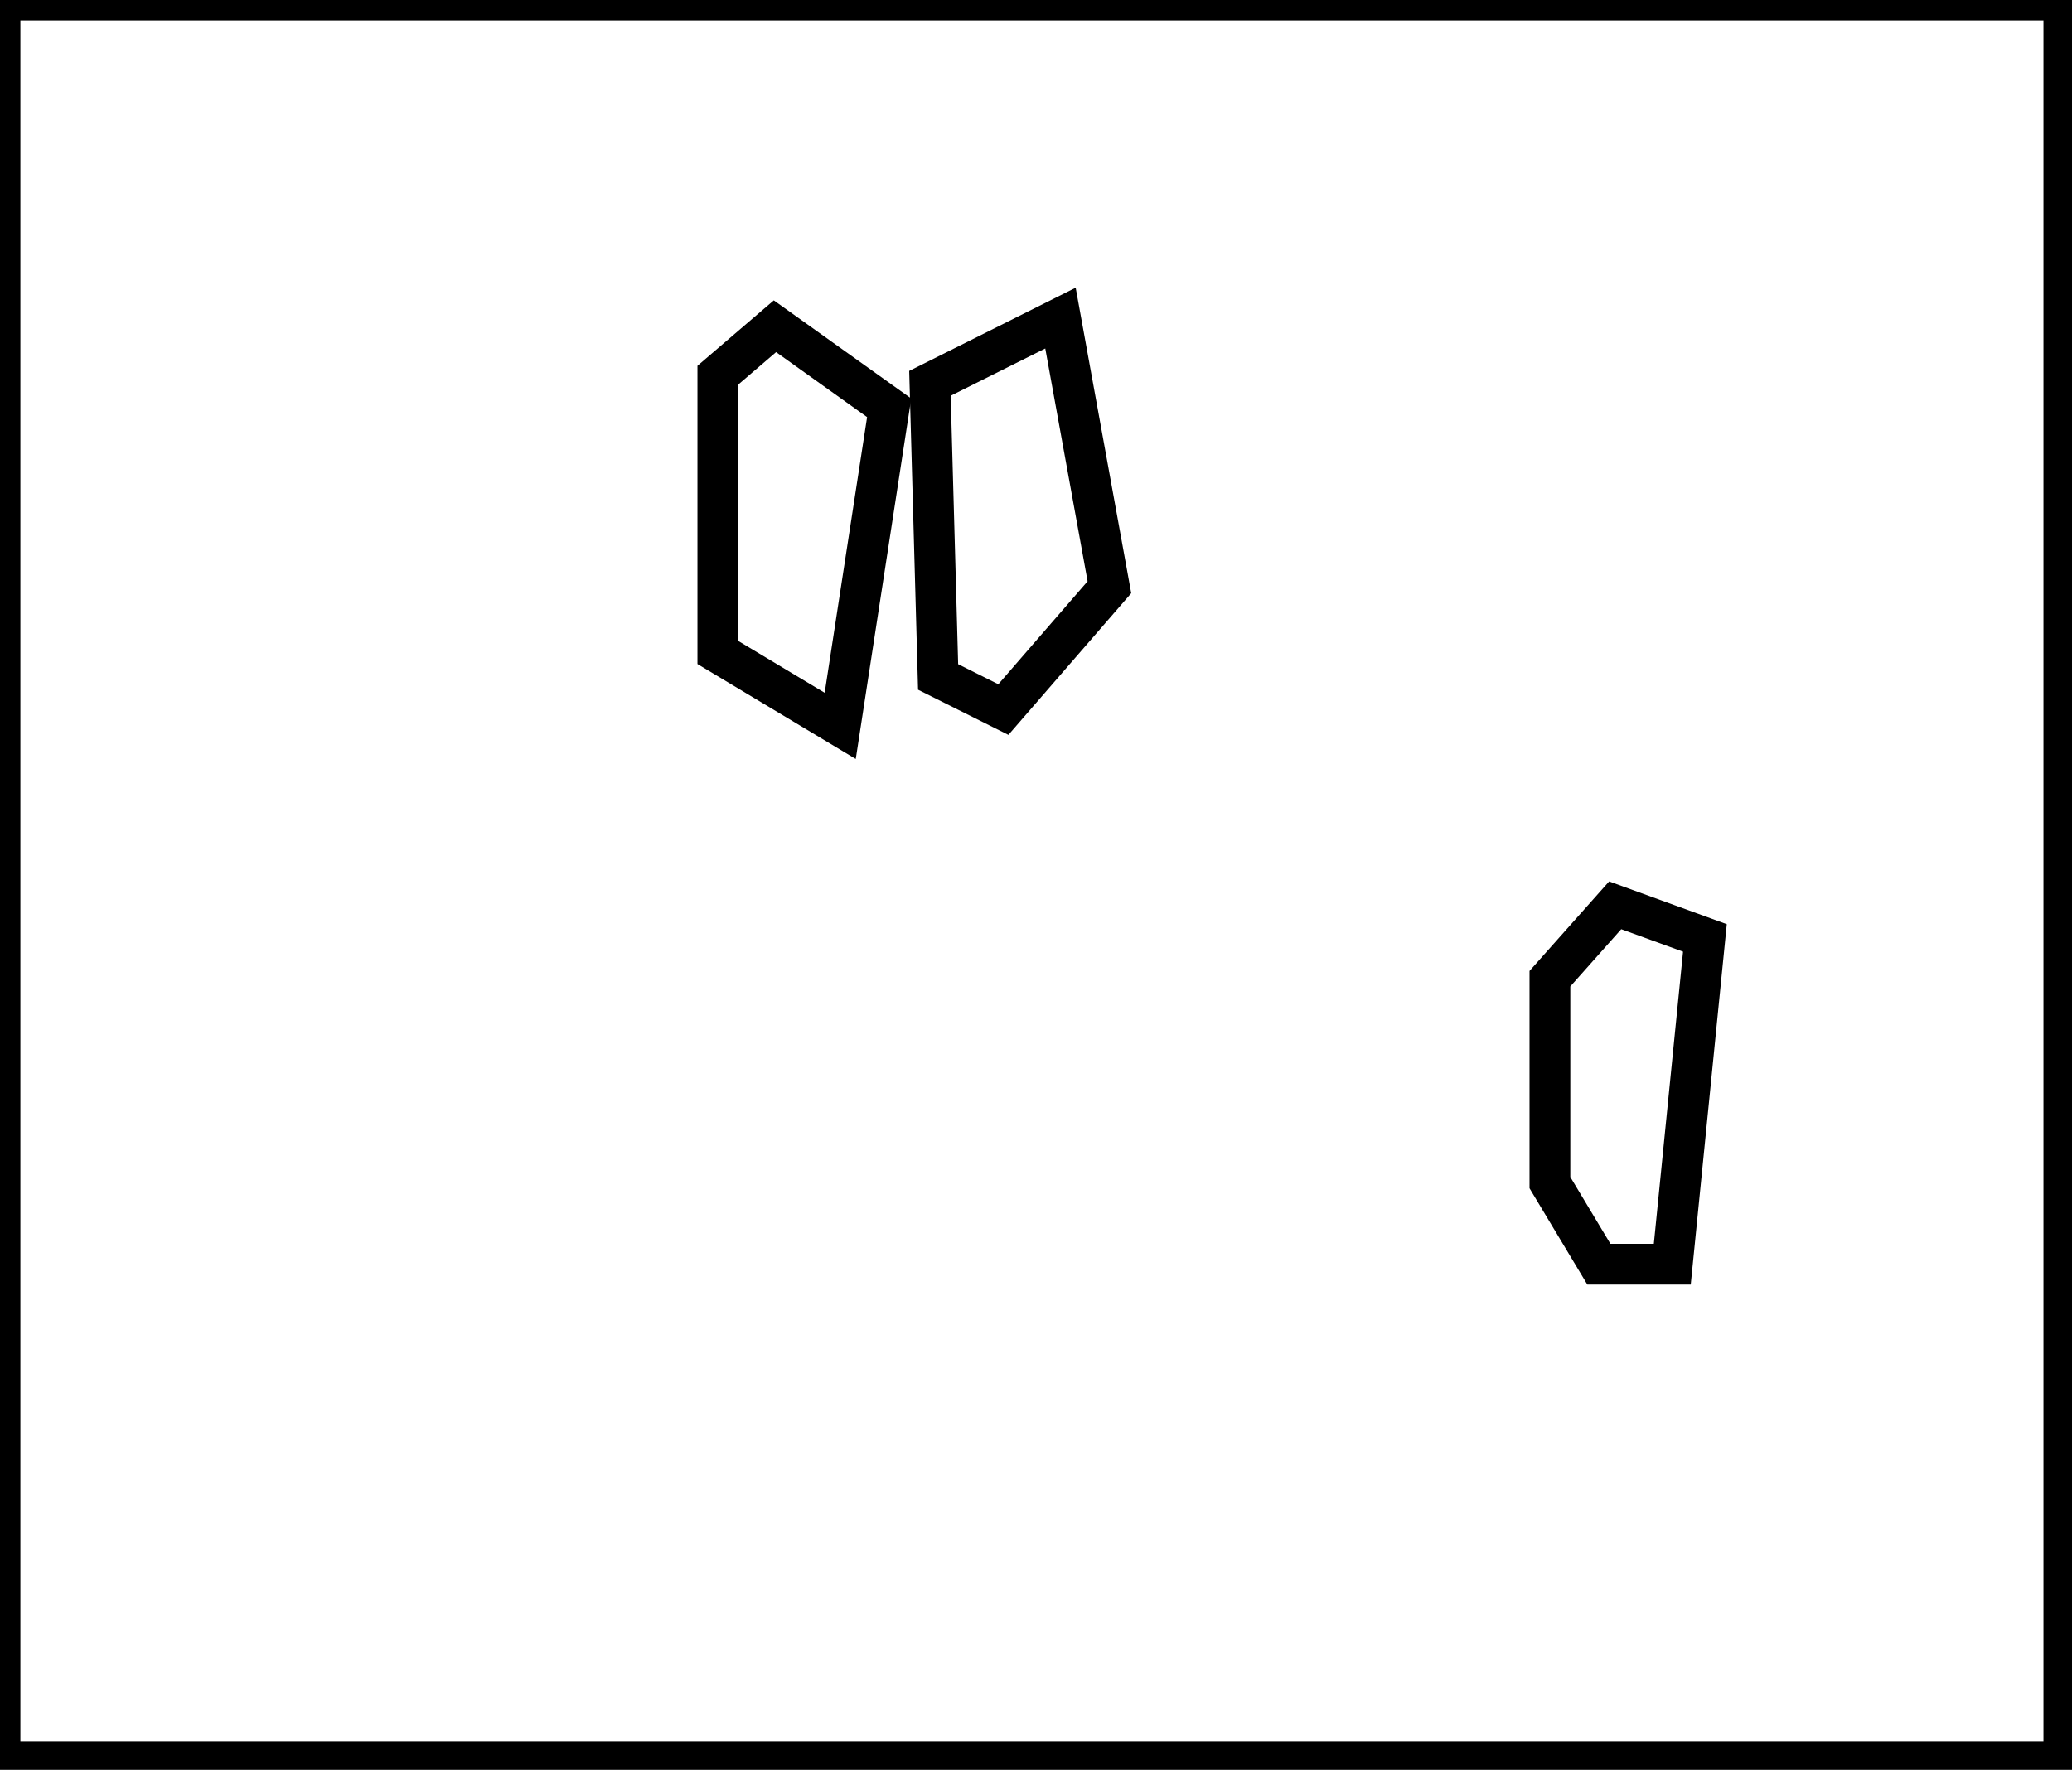 <?xml version="1.0" encoding="utf-8" ?>
<svg baseProfile="full" height="217" version="1.1" width="254" xmlns="http://www.w3.org/2000/svg" xmlns:ev="http://www.w3.org/2001/xml-events" xmlns:xlink="http://www.w3.org/1999/xlink"><defs /><rect fill="white" height="217" width="254" x="0" y="0" /><path d="M 198,111 L 190,120 L 190,145 L 196,155 L 205,155 L 209,115 Z" fill="none" stroke="black" stroke-width="5" /><path d="M 95,40 L 88,46 L 88,80 L 103,89 L 109,50 Z" fill="none" stroke="black" stroke-width="5" /><path d="M 130,39 L 114,47 L 115,83 L 123,87 L 136,72 Z" fill="none" stroke="black" stroke-width="5" /><path d="M 0,0 L 0,216 L 253,216 L 253,0 Z" fill="none" stroke="black" stroke-width="5" /></svg>